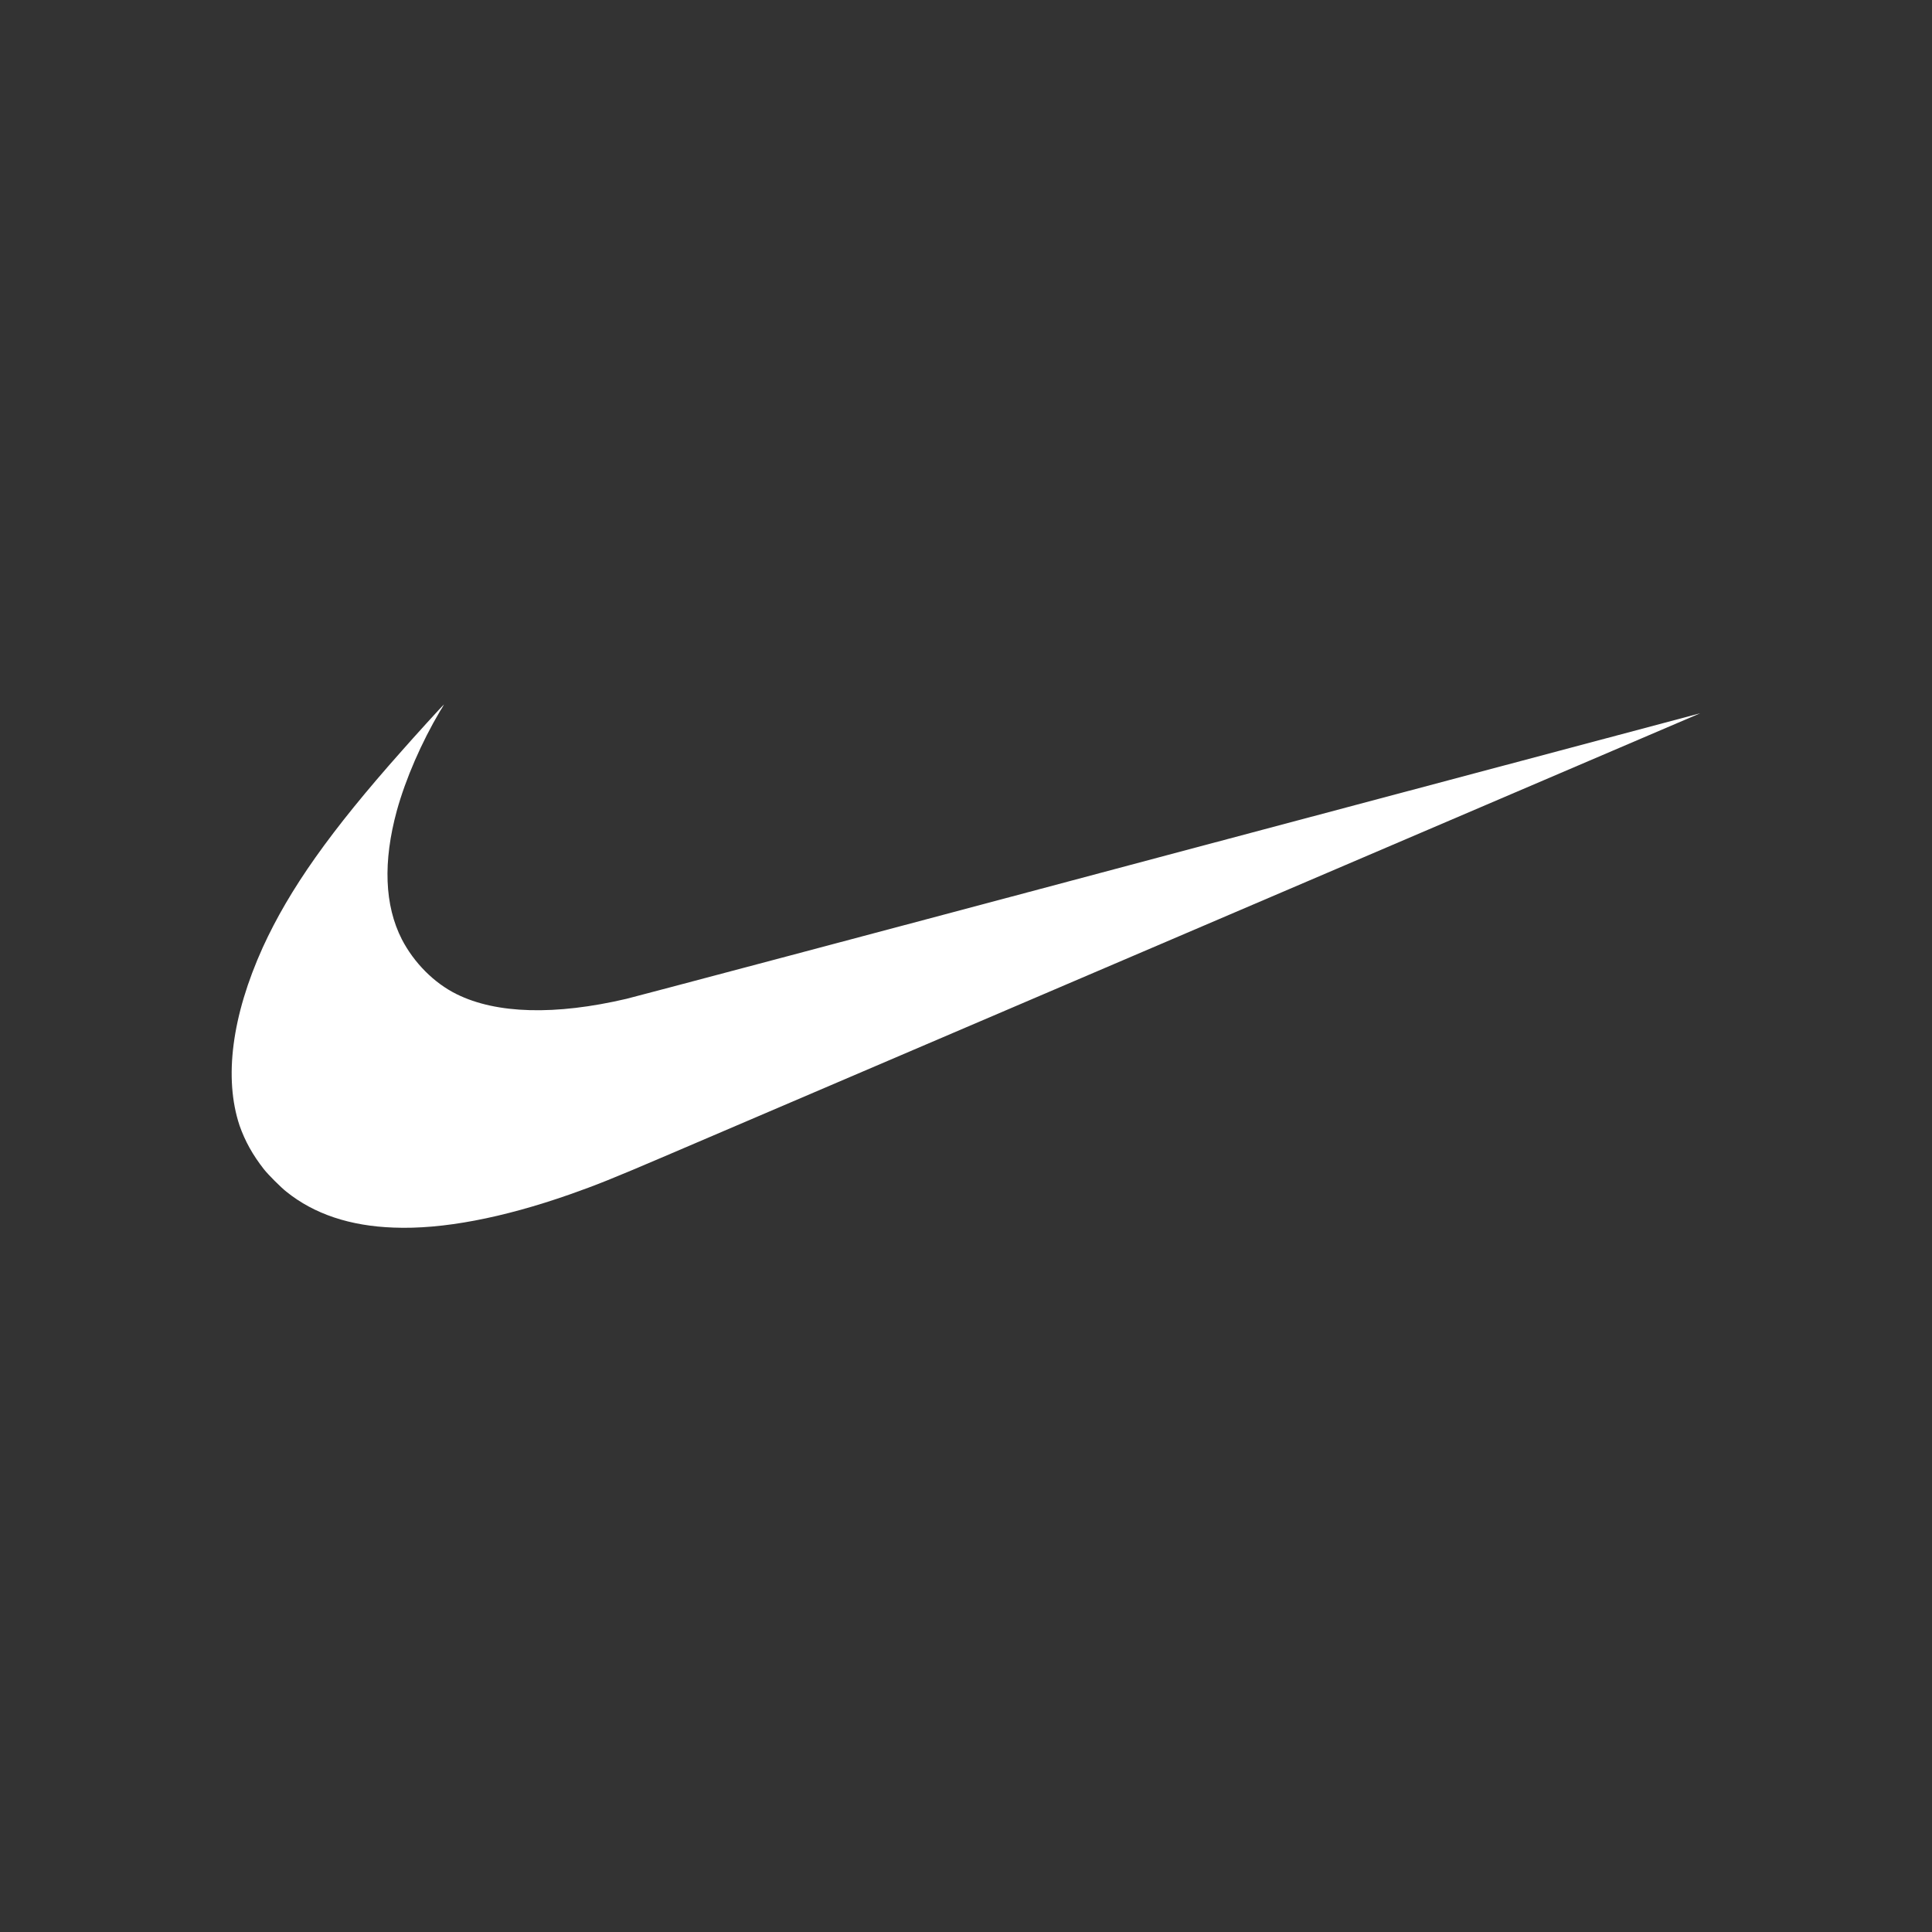 <?xml version="1.0" encoding="utf-8"?>
<!-- Generator: Adobe Illustrator 19.0.0, SVG Export Plug-In . SVG Version: 6.00 Build 0)  -->
<svg version="1.1" fill="#fff" id="Layer_1" xmlns="http://www.w3.org/2000/svg" xmlns:xlink="http://www.w3.org/1999/xlink" x="0px" y="0px"
	 viewBox="0 0 500 500" style="enable-background:new 0 0 500 500;" xml:space="preserve">
<rect x="0" y="0" width="500" height="500" fill="#333333" stroke="none"/>
<path id="XMLID_1_" d="M101.9,317.7c-11.3-0.4-20.6-3.5-27.8-9.3c-1.4-1.1-4.7-4.4-5.8-5.8c-2.9-3.7-4.9-7.3-6.3-11.3
	c-4.1-12.3-2-28.4,6-46.1c6.9-15.1,17.5-30.1,36-50.9c2.7-3.1,10.8-12,10.9-12c0,0-0.4,0.8-1,1.7c-4.8,8.1-8.9,17.5-11.2,25.8
	c-3.6,13.2-3.2,24.5,1.3,33.3c3.1,6,8.3,11.3,14.2,14.2c10.3,5.1,25.5,5.5,43.9,1.2c1.3-0.3,64.3-17,140-37.2
	C378,201.1,440,184.6,440,184.6c0,0-176,75.3-267.4,114.4c-14.5,6.2-18.3,7.7-25.1,10.1C130.1,315.2,114.5,318.2,101.9,317.7z"/>
</svg>
